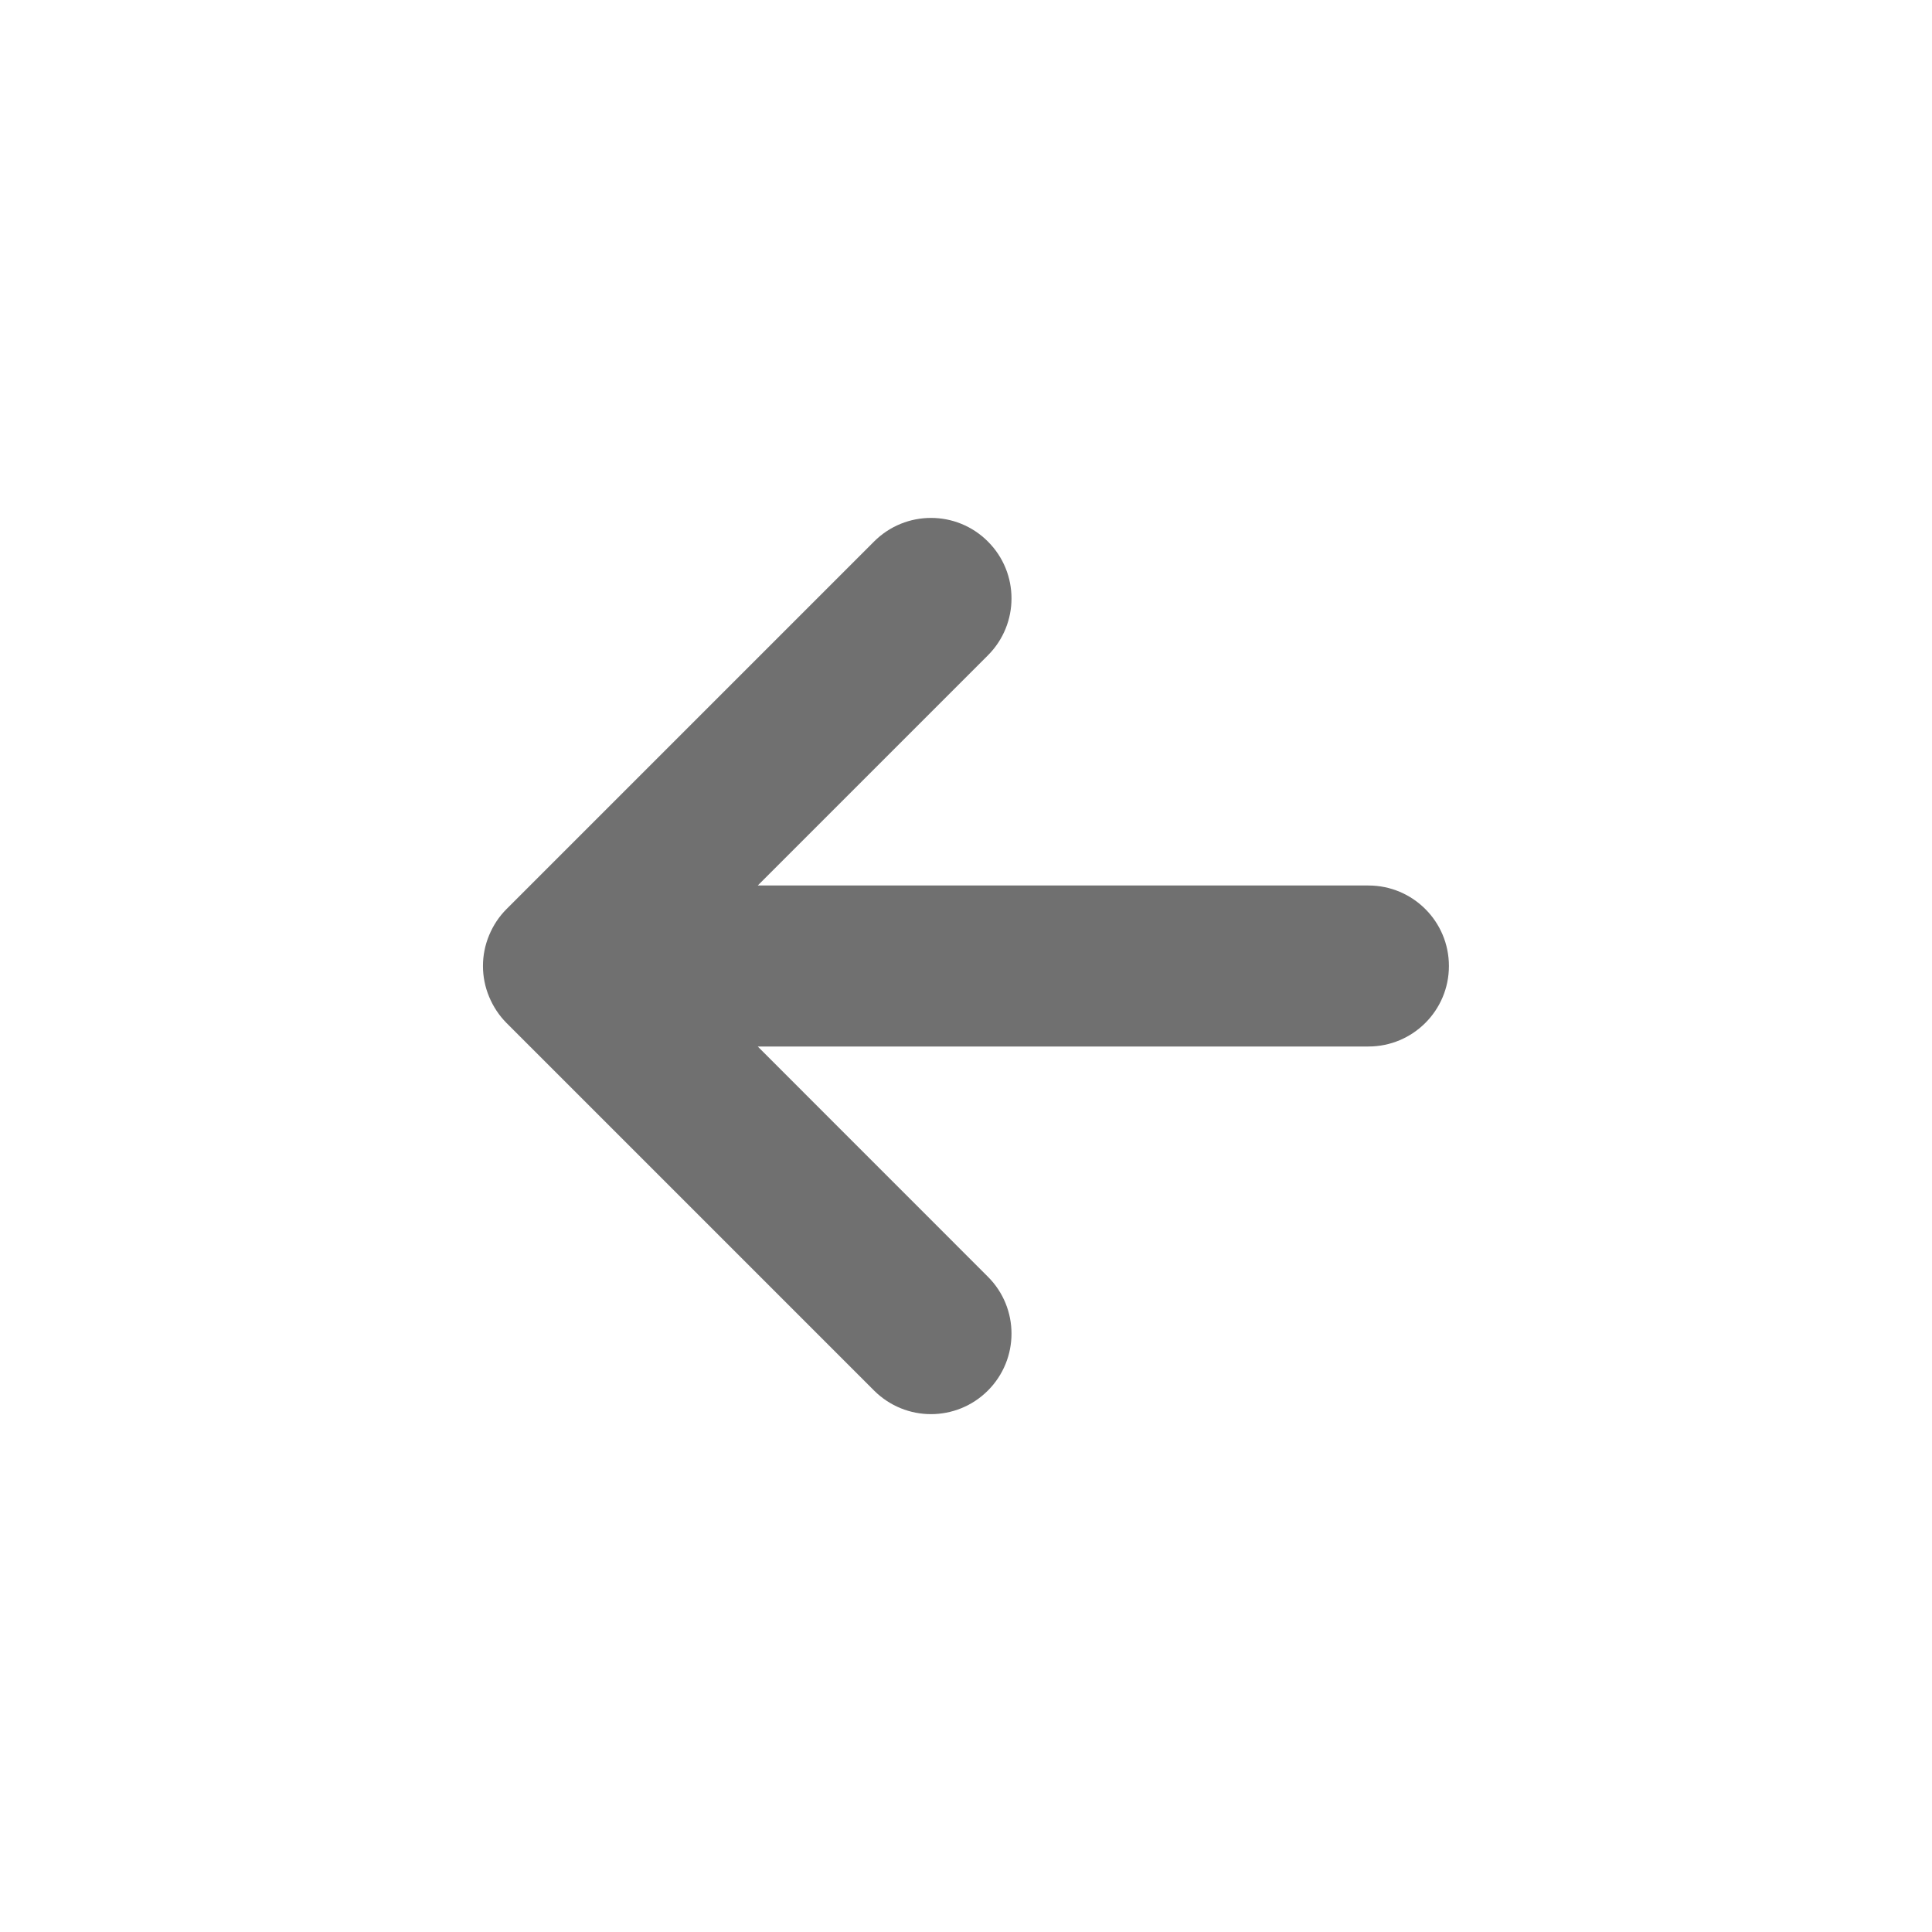 <svg width="24" height="24" viewBox="0 0 24 24" fill="none" xmlns="http://www.w3.org/2000/svg">
<path fill-rule="evenodd" clip-rule="evenodd" d="M6.076 12.382C5.974 12.138 5.974 11.862 6.076 11.618C6.127 11.495 6.2 11.385 6.292 11.293L10.858 6.727C11.249 6.336 11.882 6.336 12.272 6.727C12.663 7.117 12.663 7.75 12.272 8.141L9.413 11H16.999C17.552 11 17.999 11.448 17.999 12C17.999 12.552 17.552 13 16.999 13H9.413L12.272 15.86C12.663 16.25 12.663 16.883 12.272 17.274C12.077 17.469 11.821 17.567 11.565 17.567C11.309 17.567 11.054 17.469 10.858 17.274L6.292 12.708C6.2 12.615 6.127 12.505 6.076 12.382Z" fill="black" fill-opacity="0.56"/>
</svg>
